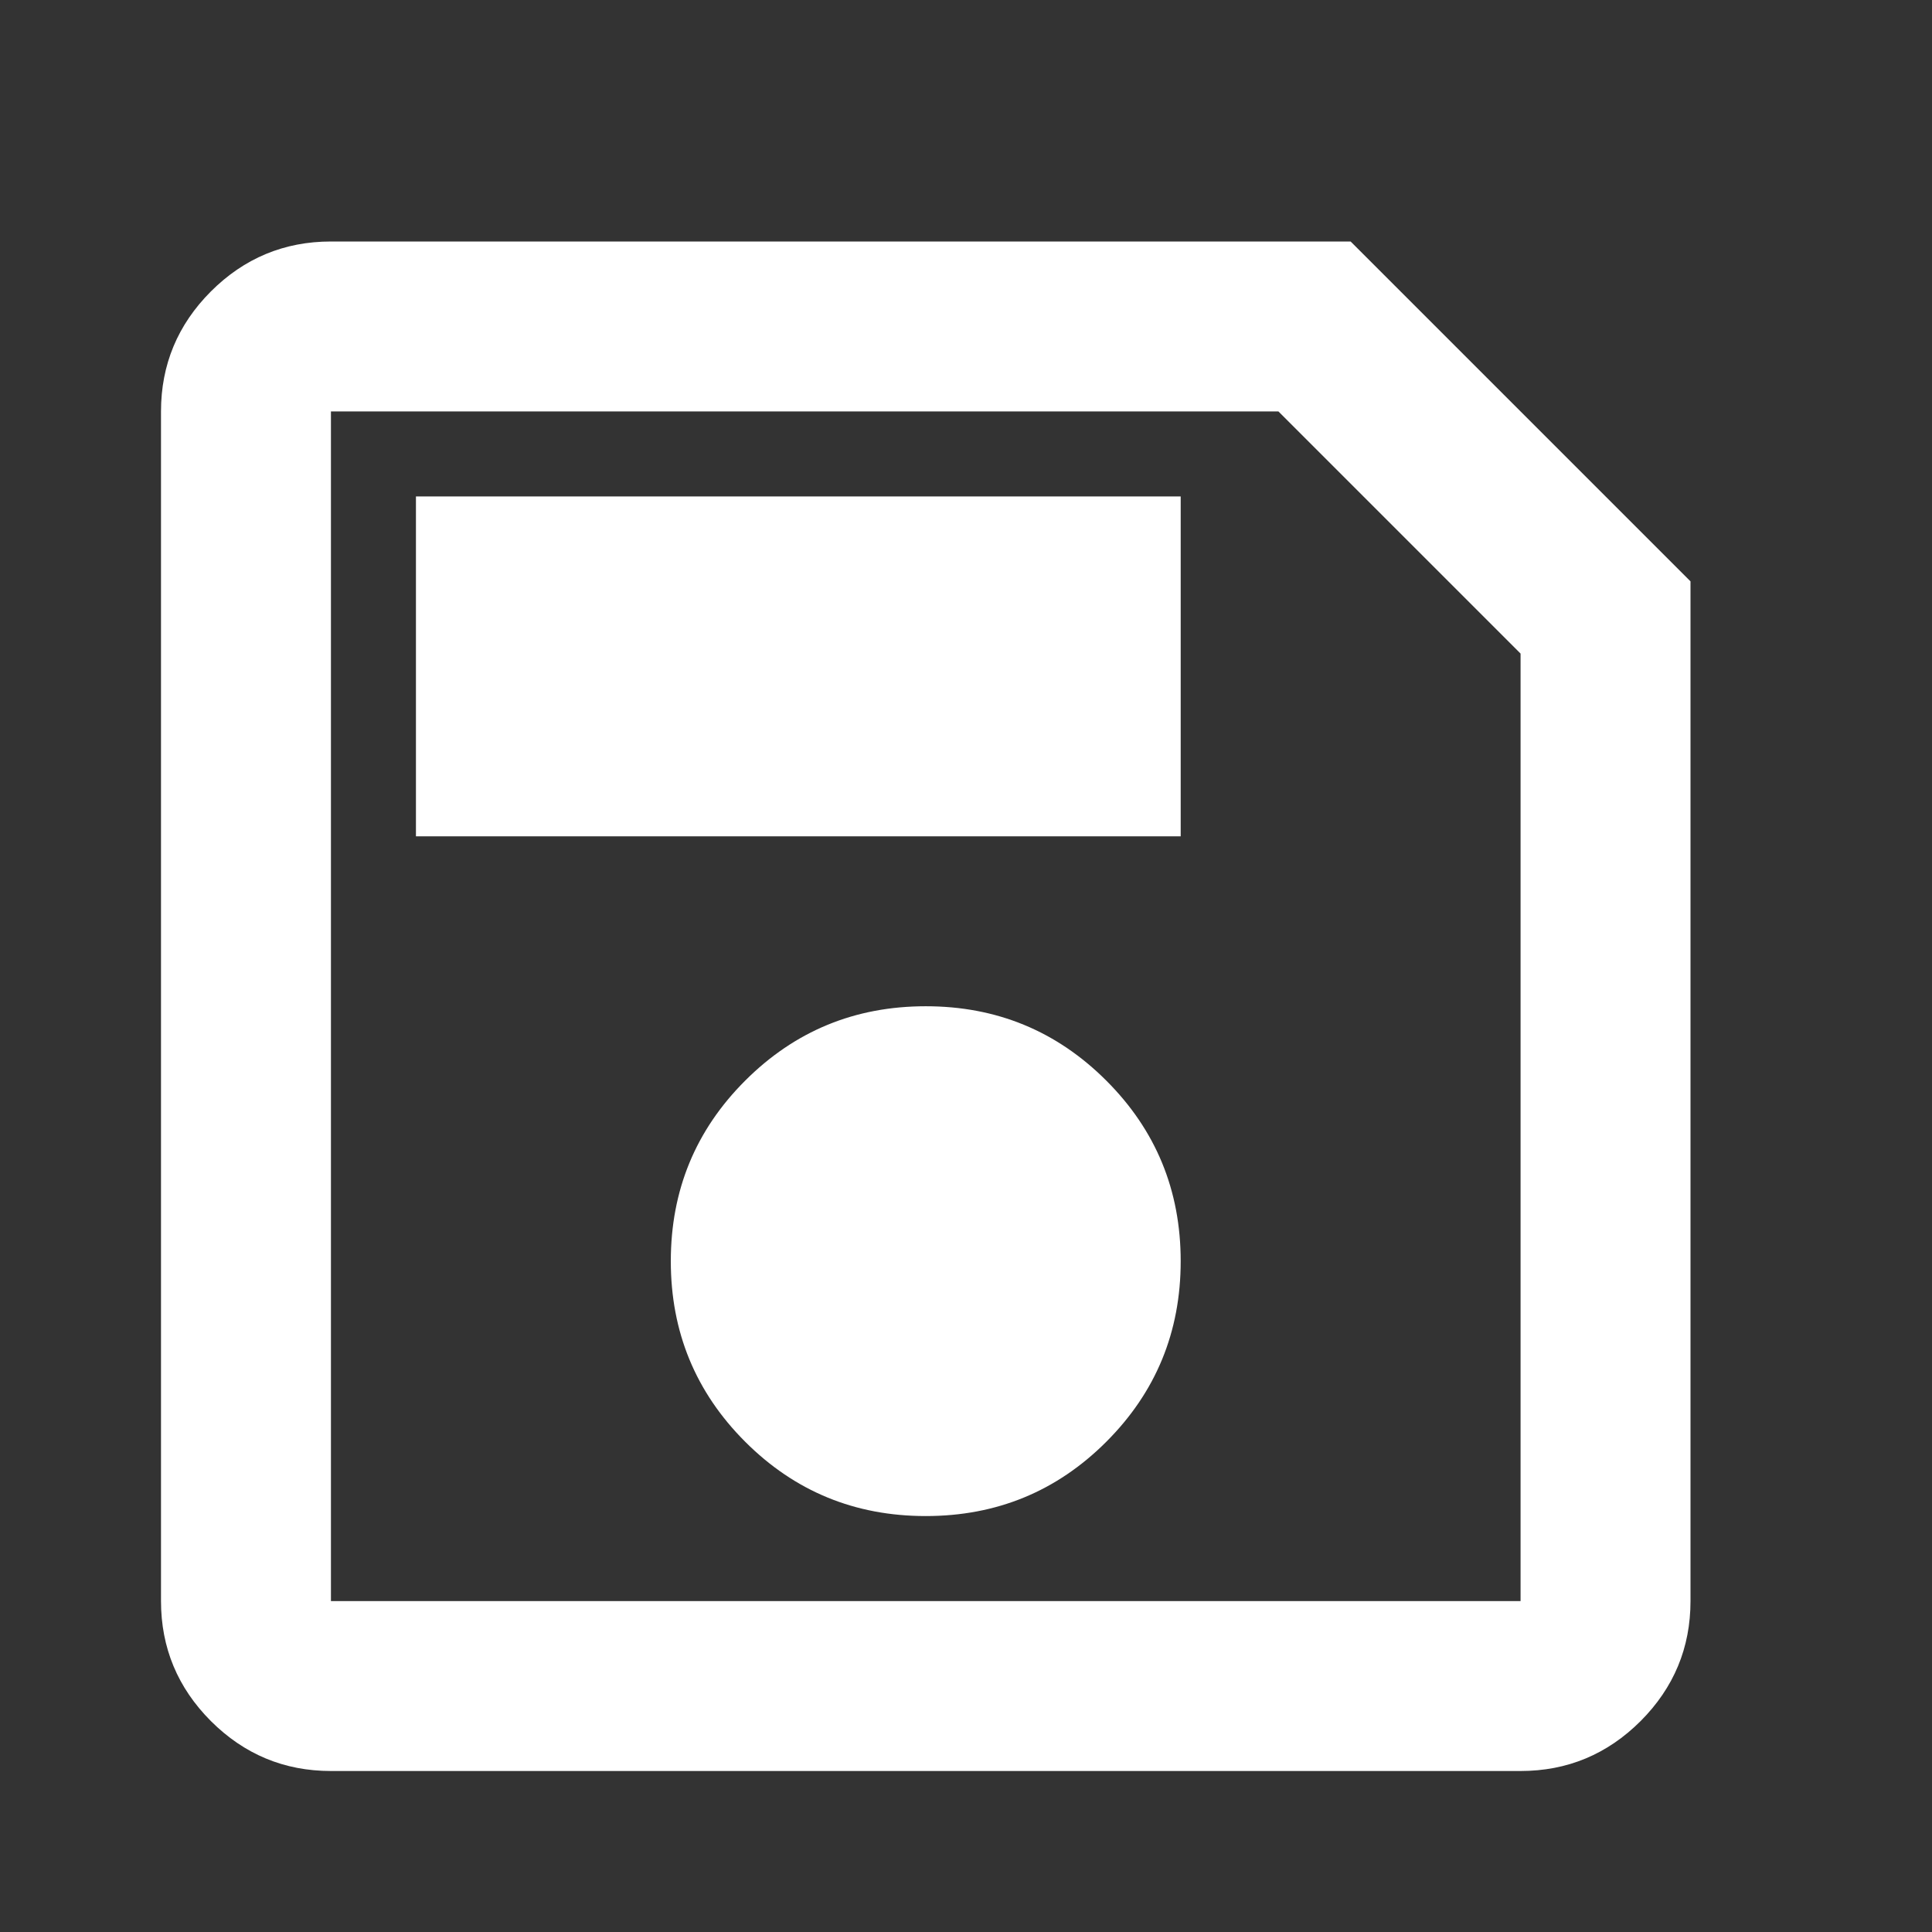 <svg width="24" height="24" viewBox="0 0 24 24" fill="none" xmlns="http://www.w3.org/2000/svg">
<rect x="0" y="0" width="24" height="24" fill="#333333" stroke="none"/>
<mask id="mask0_1961_4" style="mask-type:alpha" maskUnits="userSpaceOnUse" x="0" y="0" width="24" height="24">
<rect width="24" height="24" fill="#D9D9D9"/>
</mask>
<g mask="url(#mask0_1961_4)">
<path d="M21 7.222V19.889C21 20.469 20.793 20.966 20.38 21.38C19.966 21.793 19.469 22 18.889 22H4.111C3.531 22 3.034 21.793 2.62 21.38C2.207 20.966 2 20.469 2 19.889V5.111C2 4.531 2.207 4.034 2.62 3.62C3.034 3.207 3.531 3 4.111 3H16.778L21 7.222ZM18.889 8.119L15.881 5.111H4.111V19.889H18.889V8.119ZM11.5 18.833C12.38 18.833 13.127 18.526 13.743 17.91C14.359 17.294 14.667 16.546 14.667 15.667C14.667 14.787 14.359 14.039 13.743 13.424C13.127 12.808 12.38 12.5 11.5 12.5C10.62 12.5 9.873 12.808 9.257 13.424C8.641 14.039 8.333 14.787 8.333 15.667C8.333 16.546 8.641 17.294 9.257 17.91C9.873 18.526 10.62 18.833 11.5 18.833ZM5.167 10.389H14.667V6.167H5.167V10.389Z" fill="white"/>
</g>
</svg>
